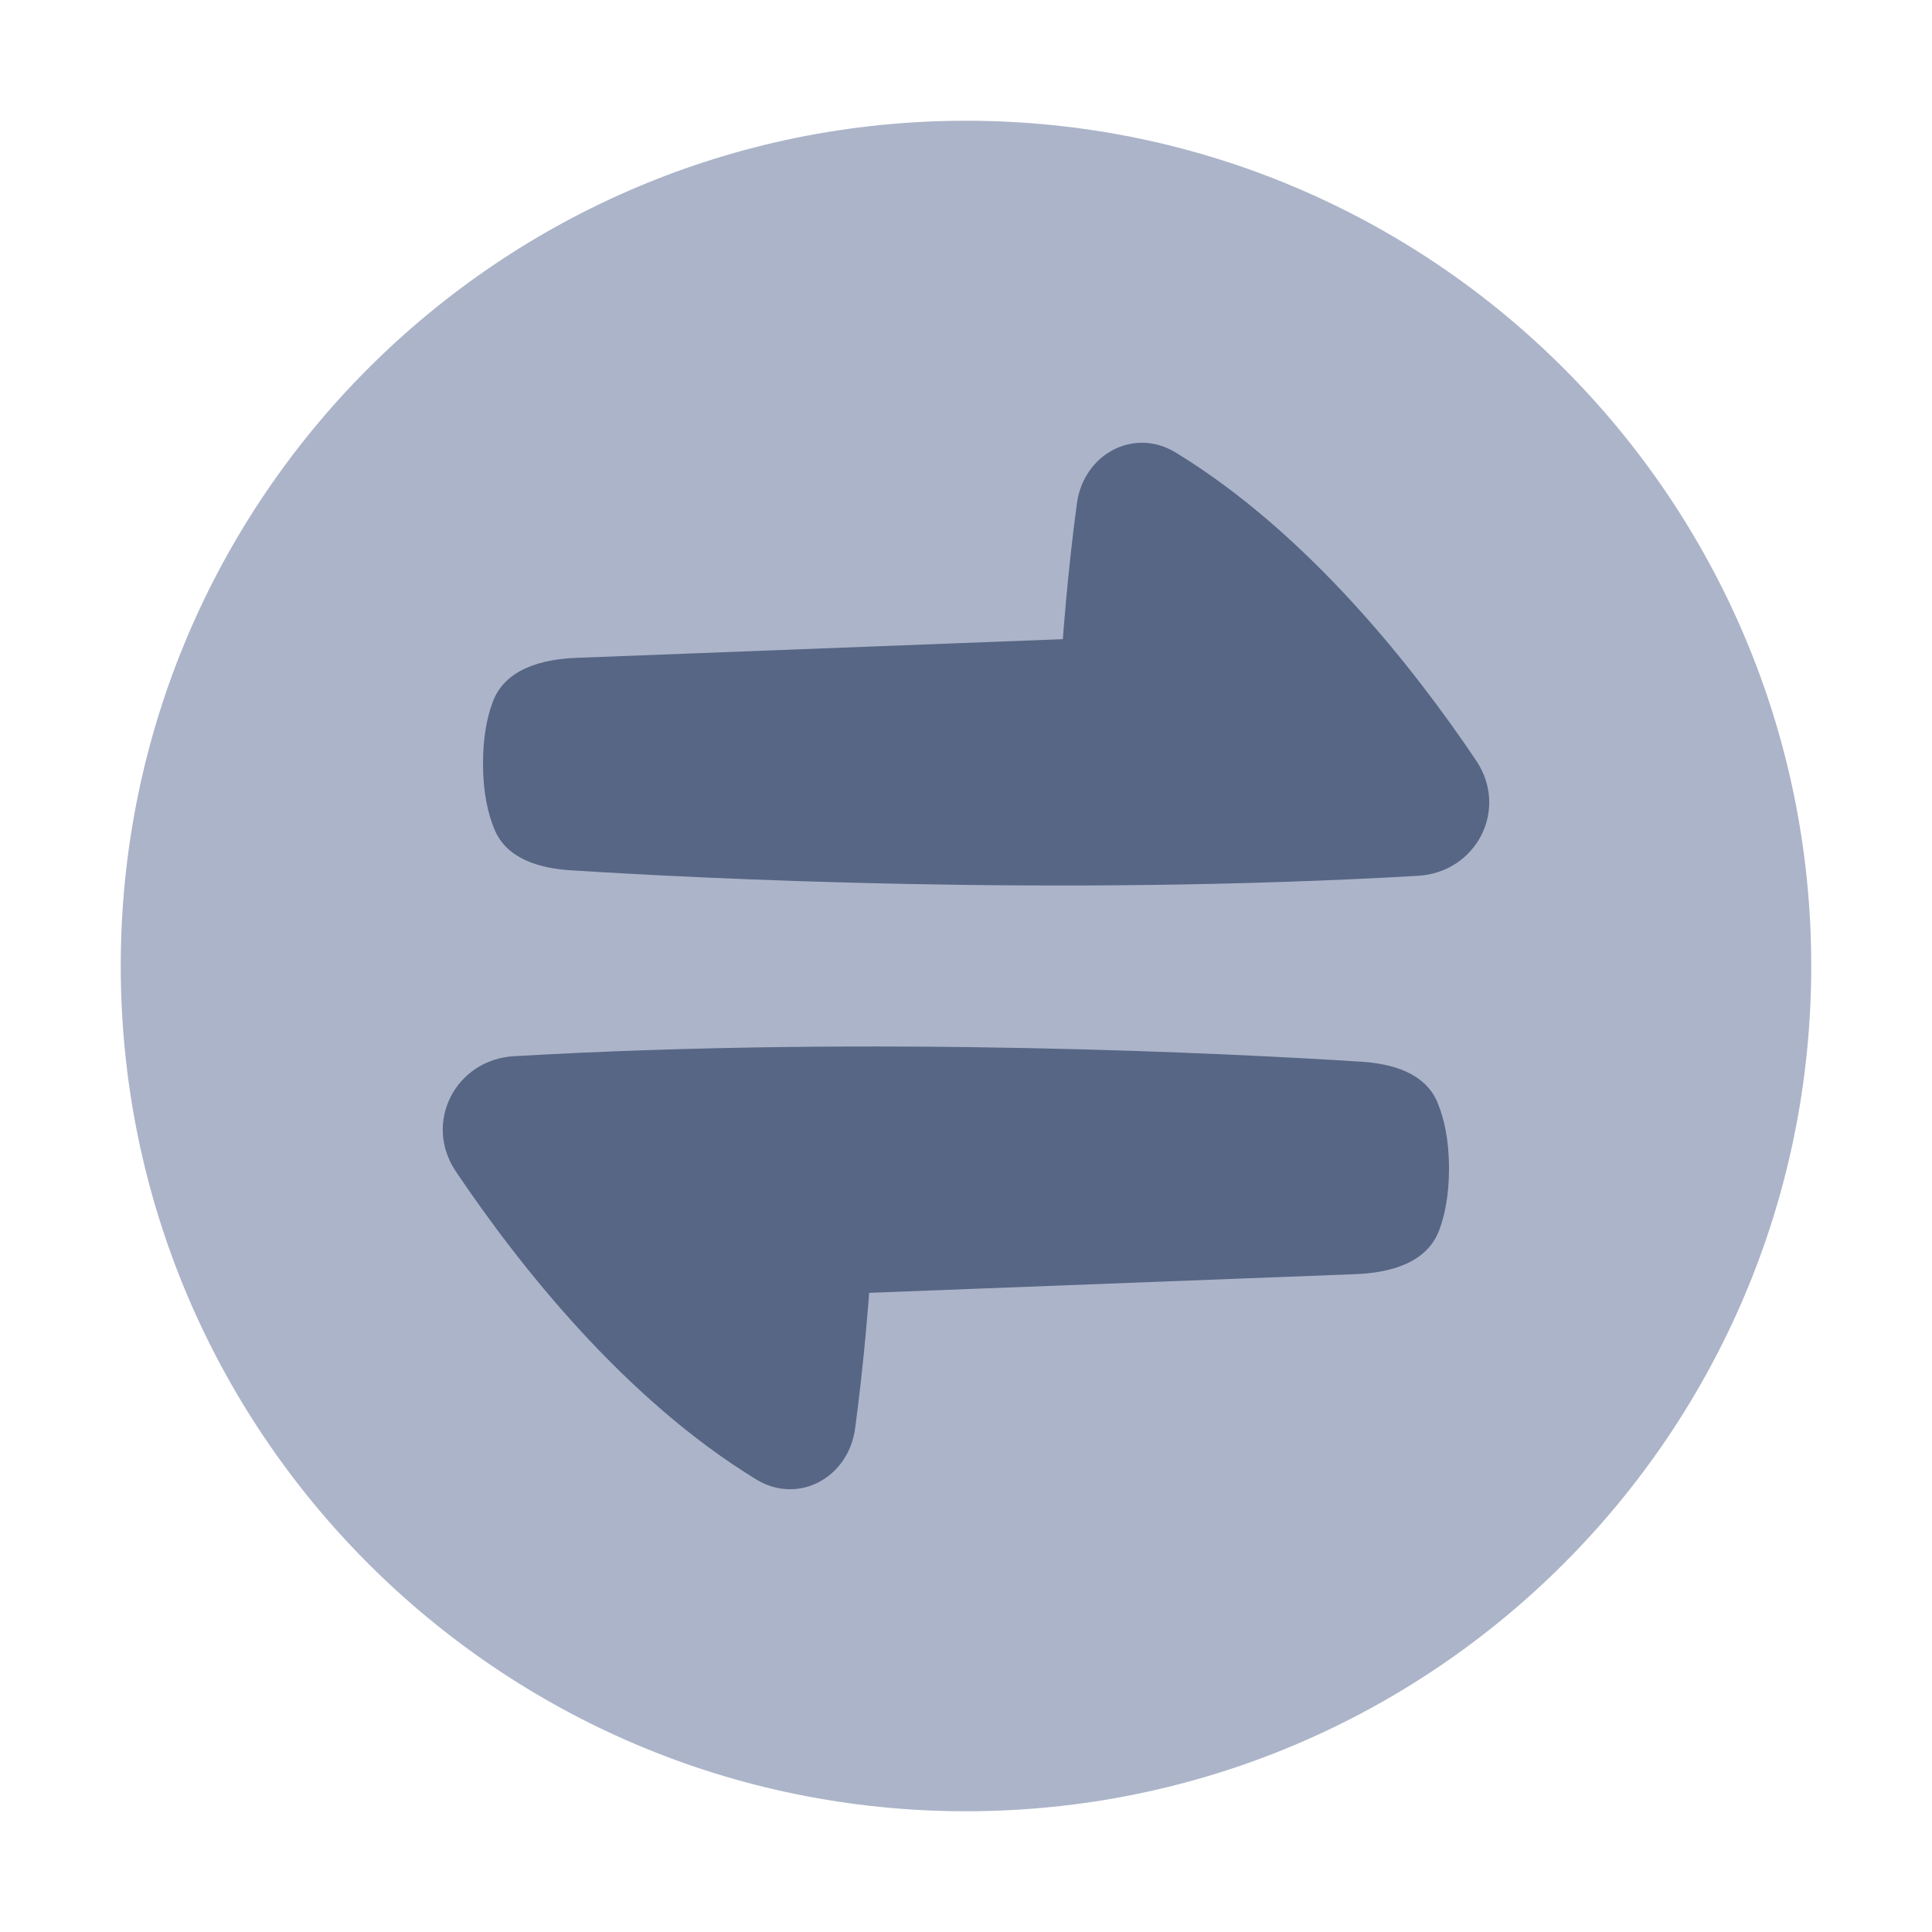 <svg width="48" height="48" viewBox="0 0 48 48" fill="none" xmlns="http://www.w3.org/2000/svg">
<path d="M24 3C35.598 3 45 12.402 45 24C45 35.598 35.598 45 24 45C12.402 45 3 35.598 3 24C3 12.402 12.402 3 24 3Z" fill="#ACB4C9"/>
<path d="M36.674 18.895C35.109 16.568 32.491 13.247 29.212 11.244C28.171 10.608 26.923 11.281 26.756 12.506C26.523 14.218 26.406 15.88 26.406 15.88L14.322 16.344C13.458 16.377 12.544 16.621 12.24 17.445C12.101 17.82 12 18.317 12 18.968C12 19.69 12.124 20.222 12.286 20.609C12.592 21.344 13.407 21.574 14.19 21.623C17.323 21.822 26.23 22.281 35.23 21.759C36.678 21.675 37.493 20.114 36.674 18.895Z" fill="#576684"/>
<path d="M11.326 29.105C12.891 31.432 15.509 34.753 18.788 36.756C19.829 37.392 21.077 36.719 21.244 35.494C21.477 33.782 21.594 32.12 21.594 32.12L33.678 31.656C34.542 31.623 35.456 31.379 35.76 30.555C35.899 30.18 36 29.683 36 29.032C36 28.31 35.876 27.778 35.714 27.391C35.407 26.656 34.593 26.426 33.81 26.377C30.677 26.178 21.77 25.719 12.77 26.241C11.322 26.325 10.507 27.886 11.326 29.105Z" fill="#576684"/>
</svg>

